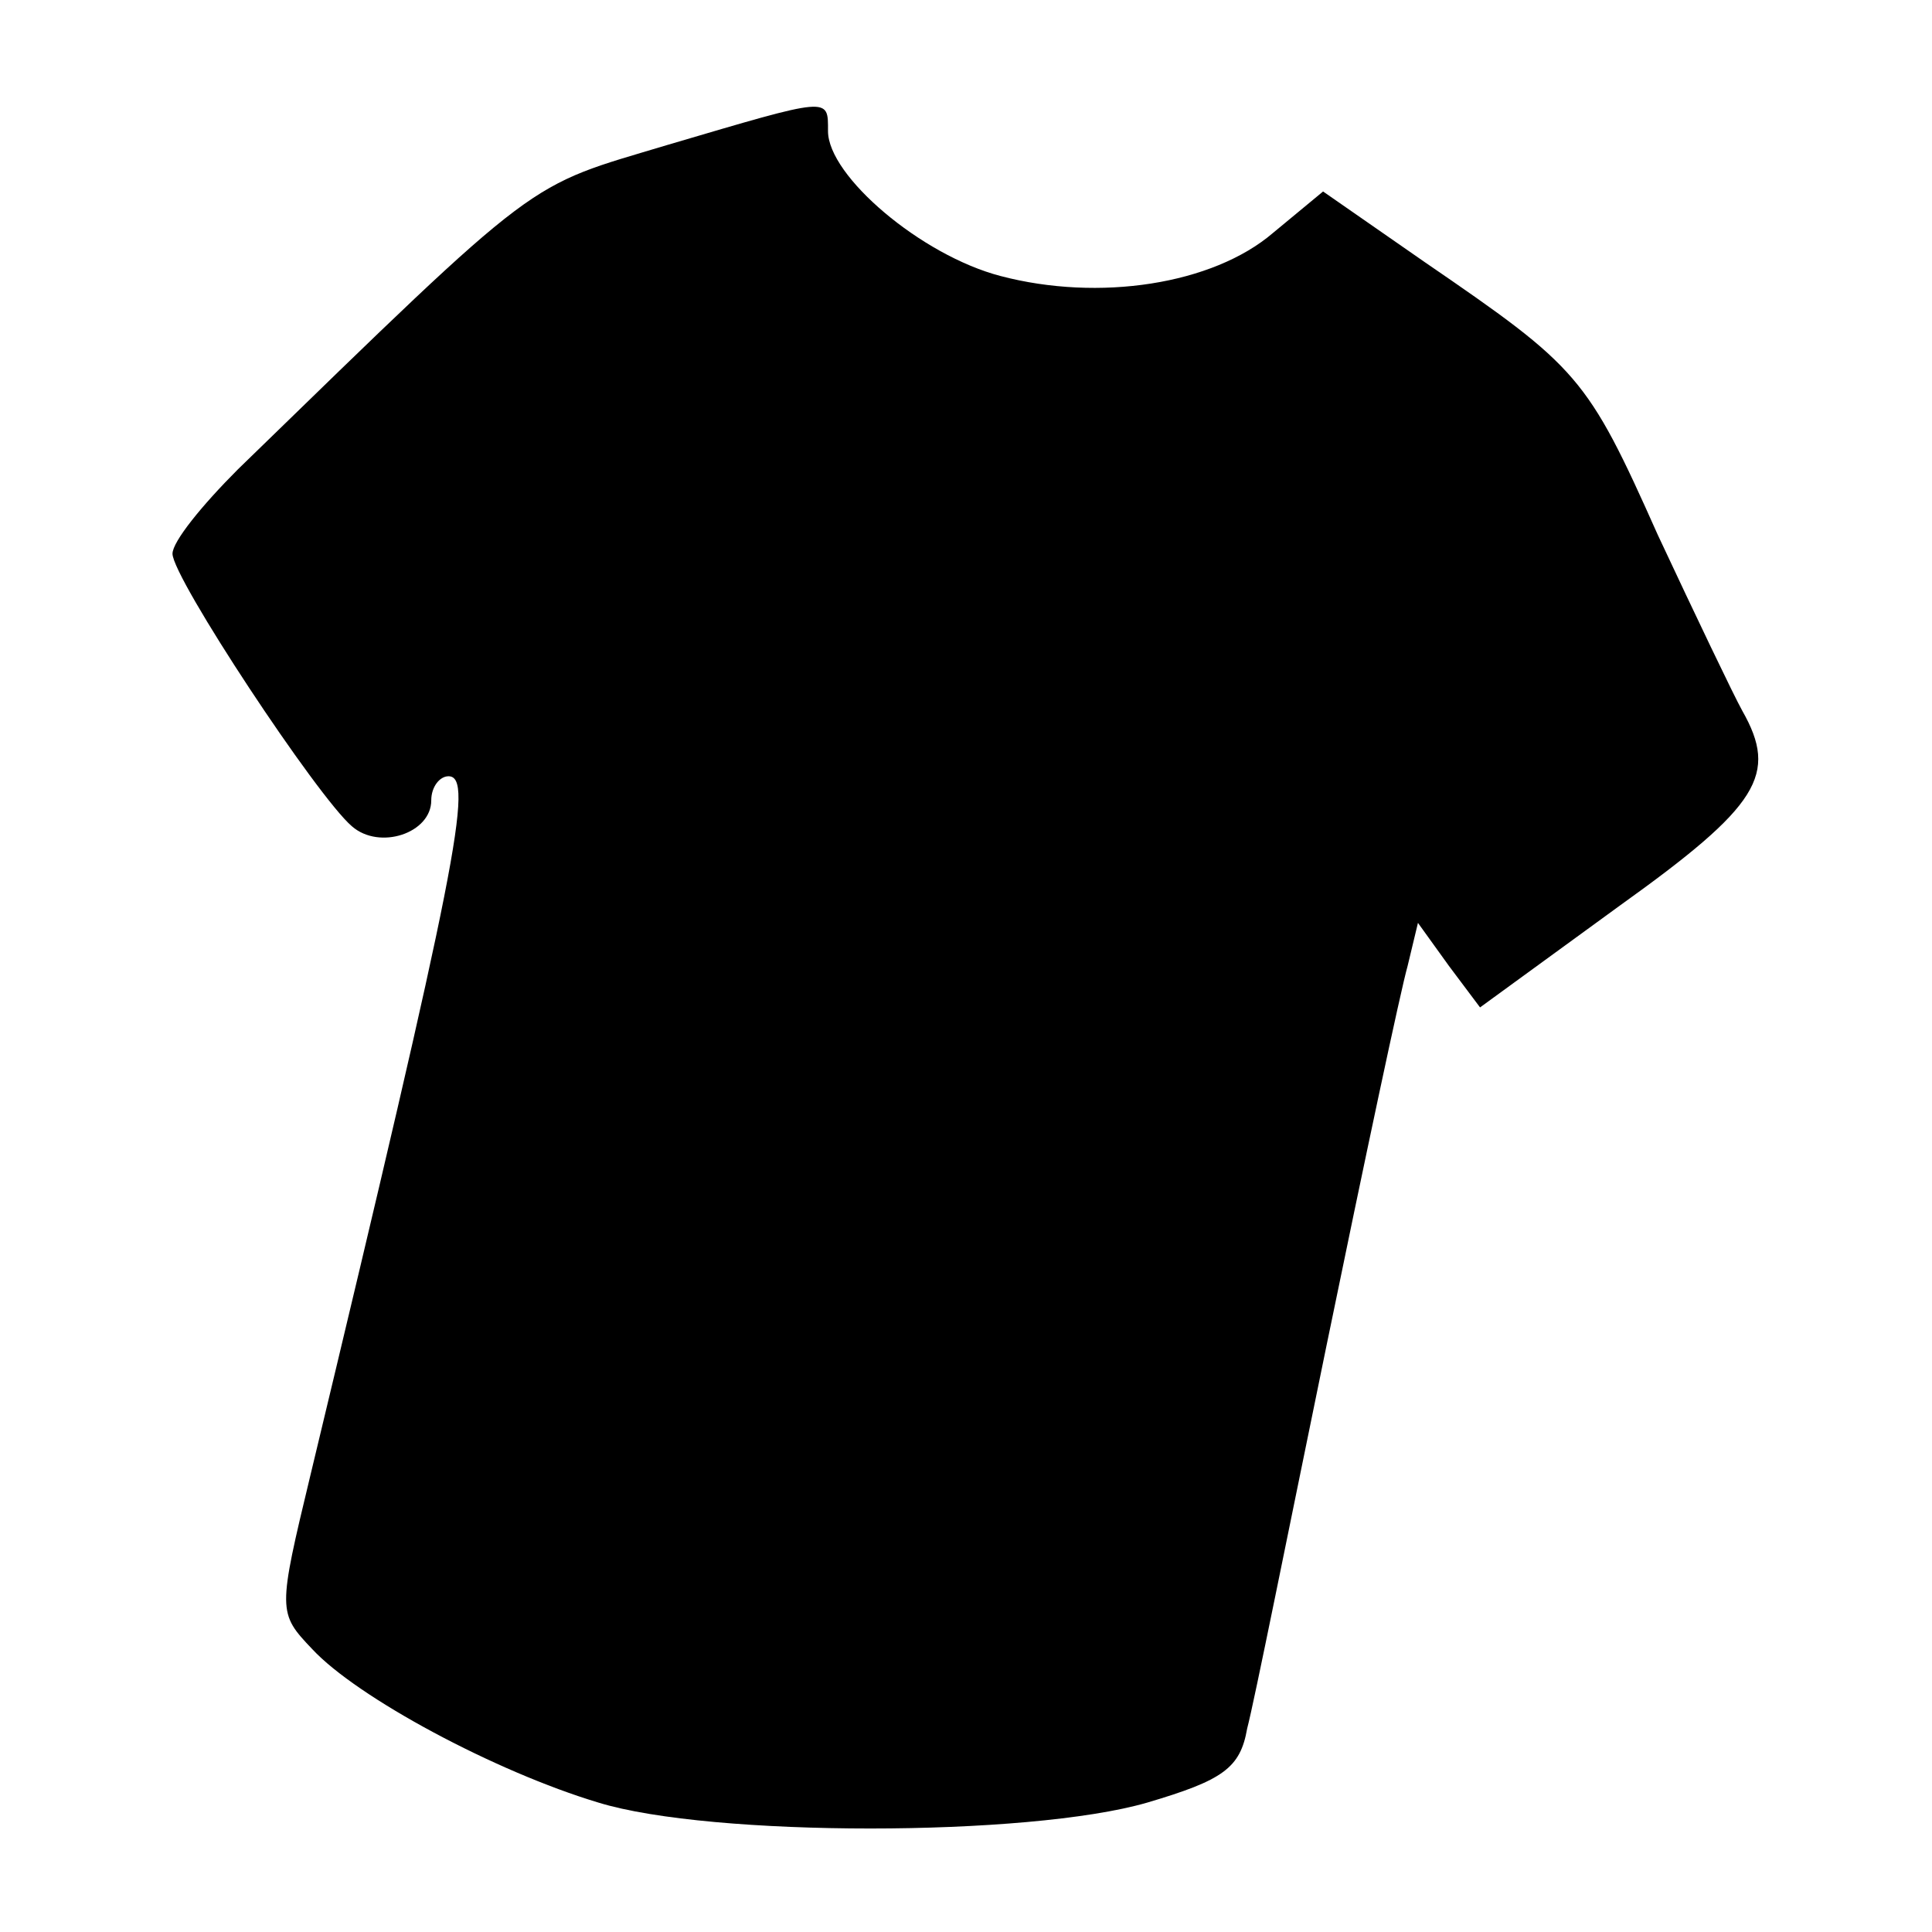 <?xml version="1.0" standalone="no"?>
<!DOCTYPE svg PUBLIC "-//W3C//DTD SVG 20010904//EN"
 "http://www.w3.org/TR/2001/REC-SVG-20010904/DTD/svg10.dtd">
<svg version="1.0" xmlns="http://www.w3.org/2000/svg"
 width="112pt" height="112pt" viewBox="0 0 112 112"
 preserveAspectRatio="xMidYMid meet">

<g transform="translate(0,112) scale(0.1,-0.1)"
fill="#000000" stroke="none">
<path d="M387 1036 c-83 -25 -71 -15 -249 -188 -21 -21 -38 -42 -38 -49 0 -14
84 -141 104 -158 16 -14 46 -4 46 15 0 8 5 14 10 14 15 0 5 -51 -80 -405 -19
-79 -19 -80 1 -101 26 -28 106 -71 166 -89 65 -20 249 -20 318 0 44 13 54 20
58 43 4 15 24 115 46 222 22 107 43 206 47 220 l6 25 18 -25 18 -24 81 59 c81
58 92 76 71 113 -5 9 -27 55 -49 102 -41 92 -46 97 -135 158 l-59 41 -29 -24
c-35 -30 -101 -40 -158 -25 -46 12 -100 58 -100 84 0 20 2 20 -93 -8z"/>
</g>
</svg>
